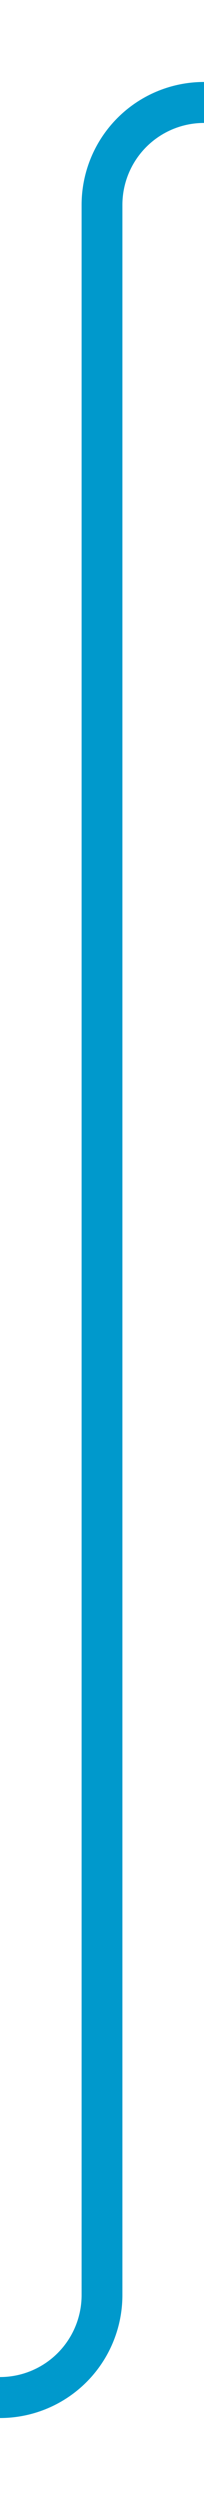﻿<?xml version="1.0" encoding="utf-8"?>
<svg version="1.1" xmlns:xlink="http://www.w3.org/1999/xlink" width="10px" height="122px" preserveAspectRatio="xMidYMin meet" viewBox="1064.316 2020  8 122" xmlns="http://www.w3.org/2000/svg">
  <path d="M 999 2137  L 1063.316 2137  A 5 5 0 0 0 1068.316 2132 L 1068.316 2030  A 5 5 0 0 1 1073.316 2025 L 1102 2025  " stroke-width="2" stroke="#0099cc" fill="none" />
</svg>